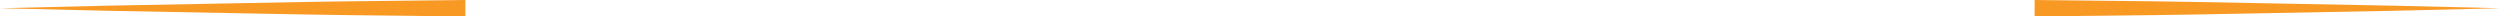 <svg version="1.1" id="图层_1" x="0px" y="0px" width="300.301px" height="1.978px" viewBox="0 0 300.301 1.978" enable-background="new 0 0 300.301 1.978" xml:space="preserve" xmlns="http://www.w3.org/2000/svg" xmlns:xlink="http://www.w3.org/1999/xlink" xmlns:xml="http://www.w3.org/XML/1998/namespace">
  <path fill="#F89923" d="M55.9,0v1.978c-3.078-0.036-6.09-0.07-8.979-0.104c-7.039-0.062-13.49-0.189-19.209-0.301
	c-5.719-0.107-10.705-0.202-14.811-0.279C4.691,1.1,0,0.988,0,0.988s4.691-0.111,12.902-0.306c4.105-0.077,9.092-0.172,14.811-0.279
	c5.719-0.111,12.17-0.238,19.209-0.301C49.811,0.069,52.822,0.035,55.9,0z M287.398,0.681c-4.105-0.077-9.092-0.172-14.811-0.28
	c-5.719-0.114-12.17-0.238-19.209-0.301c-2.889-0.028-5.9-0.063-8.979-0.1v1.978c3.078-0.037,6.09-0.072,8.979-0.101
	c7.039-0.063,13.49-0.187,19.209-0.301c5.719-0.108,10.705-0.203,14.811-0.28c8.211-0.196,12.902-0.308,12.902-0.308
	S295.609,0.877,287.398,0.681z" class="color c1"/>
</svg>